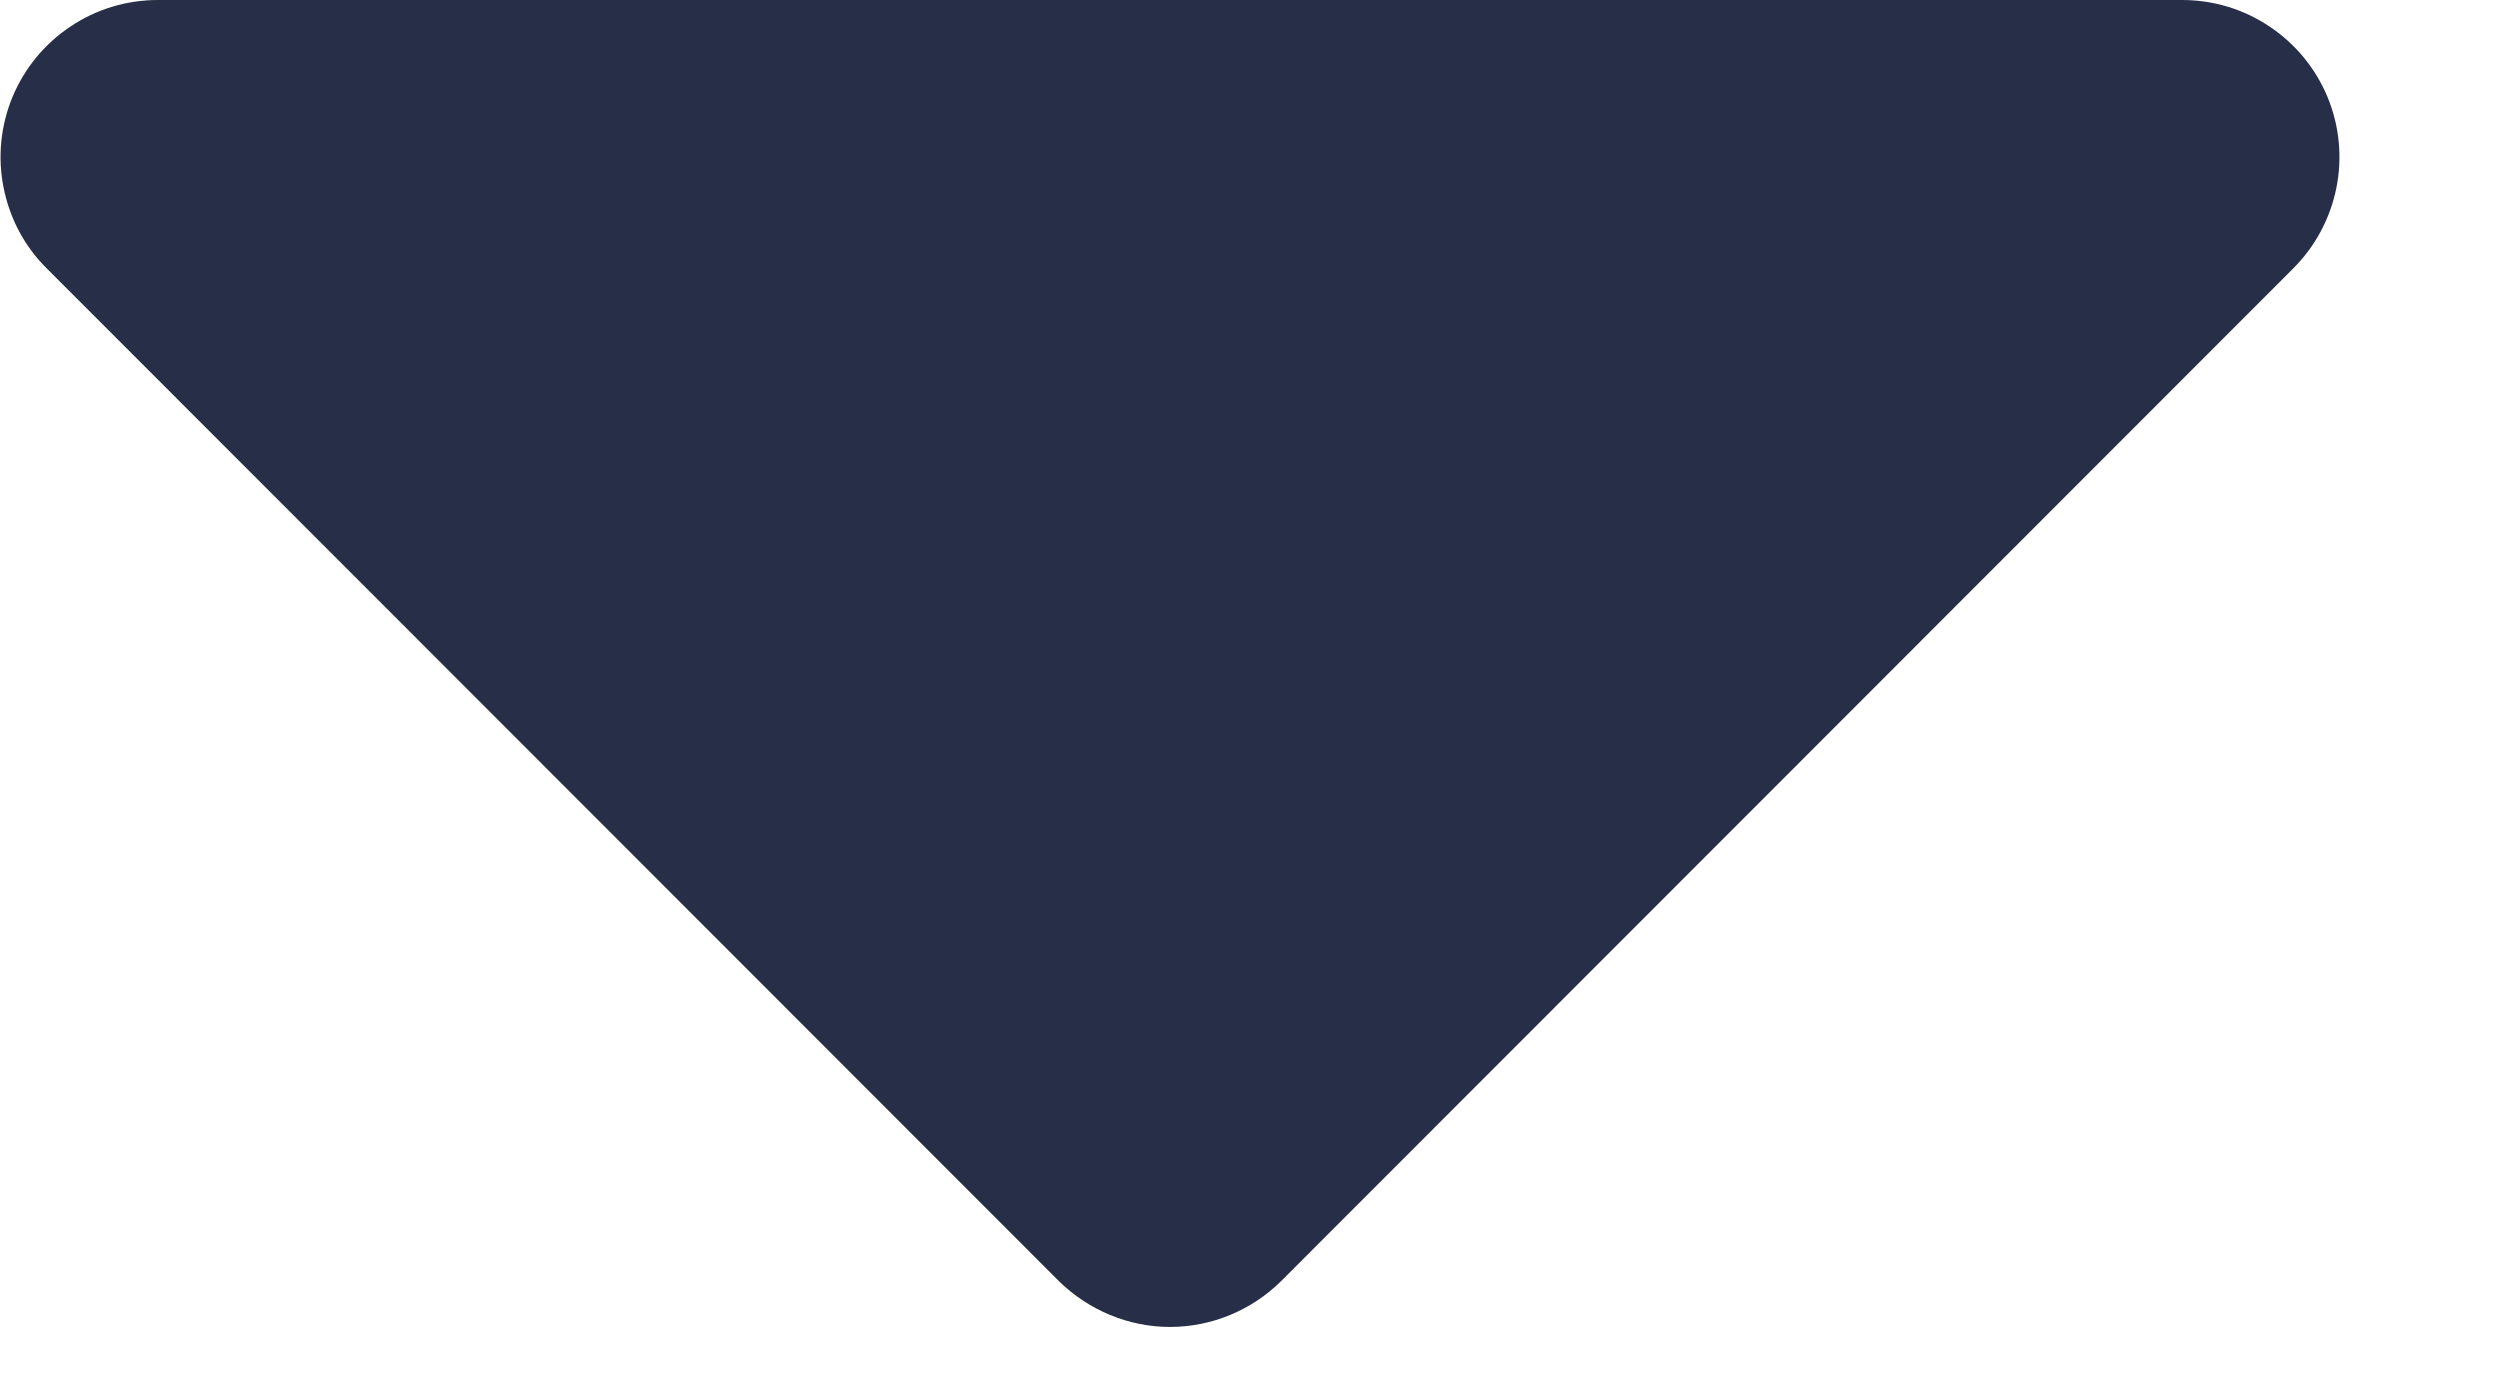 <svg width="9" height="5" viewBox="0 0 9 5" fill="none" xmlns="http://www.w3.org/2000/svg">
<path d="M0.568 0H7.856C7.968 8.78772e-05 8.078 0.033 8.171 0.096C8.264 0.158 8.336 0.246 8.379 0.349C8.422 0.453 8.433 0.567 8.411 0.676C8.389 0.786 8.335 0.887 8.256 0.966L4.612 4.612C4.506 4.717 4.362 4.777 4.212 4.777C4.063 4.777 3.919 4.717 3.812 4.612L0.168 0.966C0.088 0.887 0.035 0.786 0.013 0.676C-0.009 0.567 0.002 0.453 0.045 0.349C0.088 0.246 0.16 0.158 0.253 0.096C0.346 0.033 0.456 8.78772e-05 0.568 0V0Z" fill="#272E47"/>
</svg>
